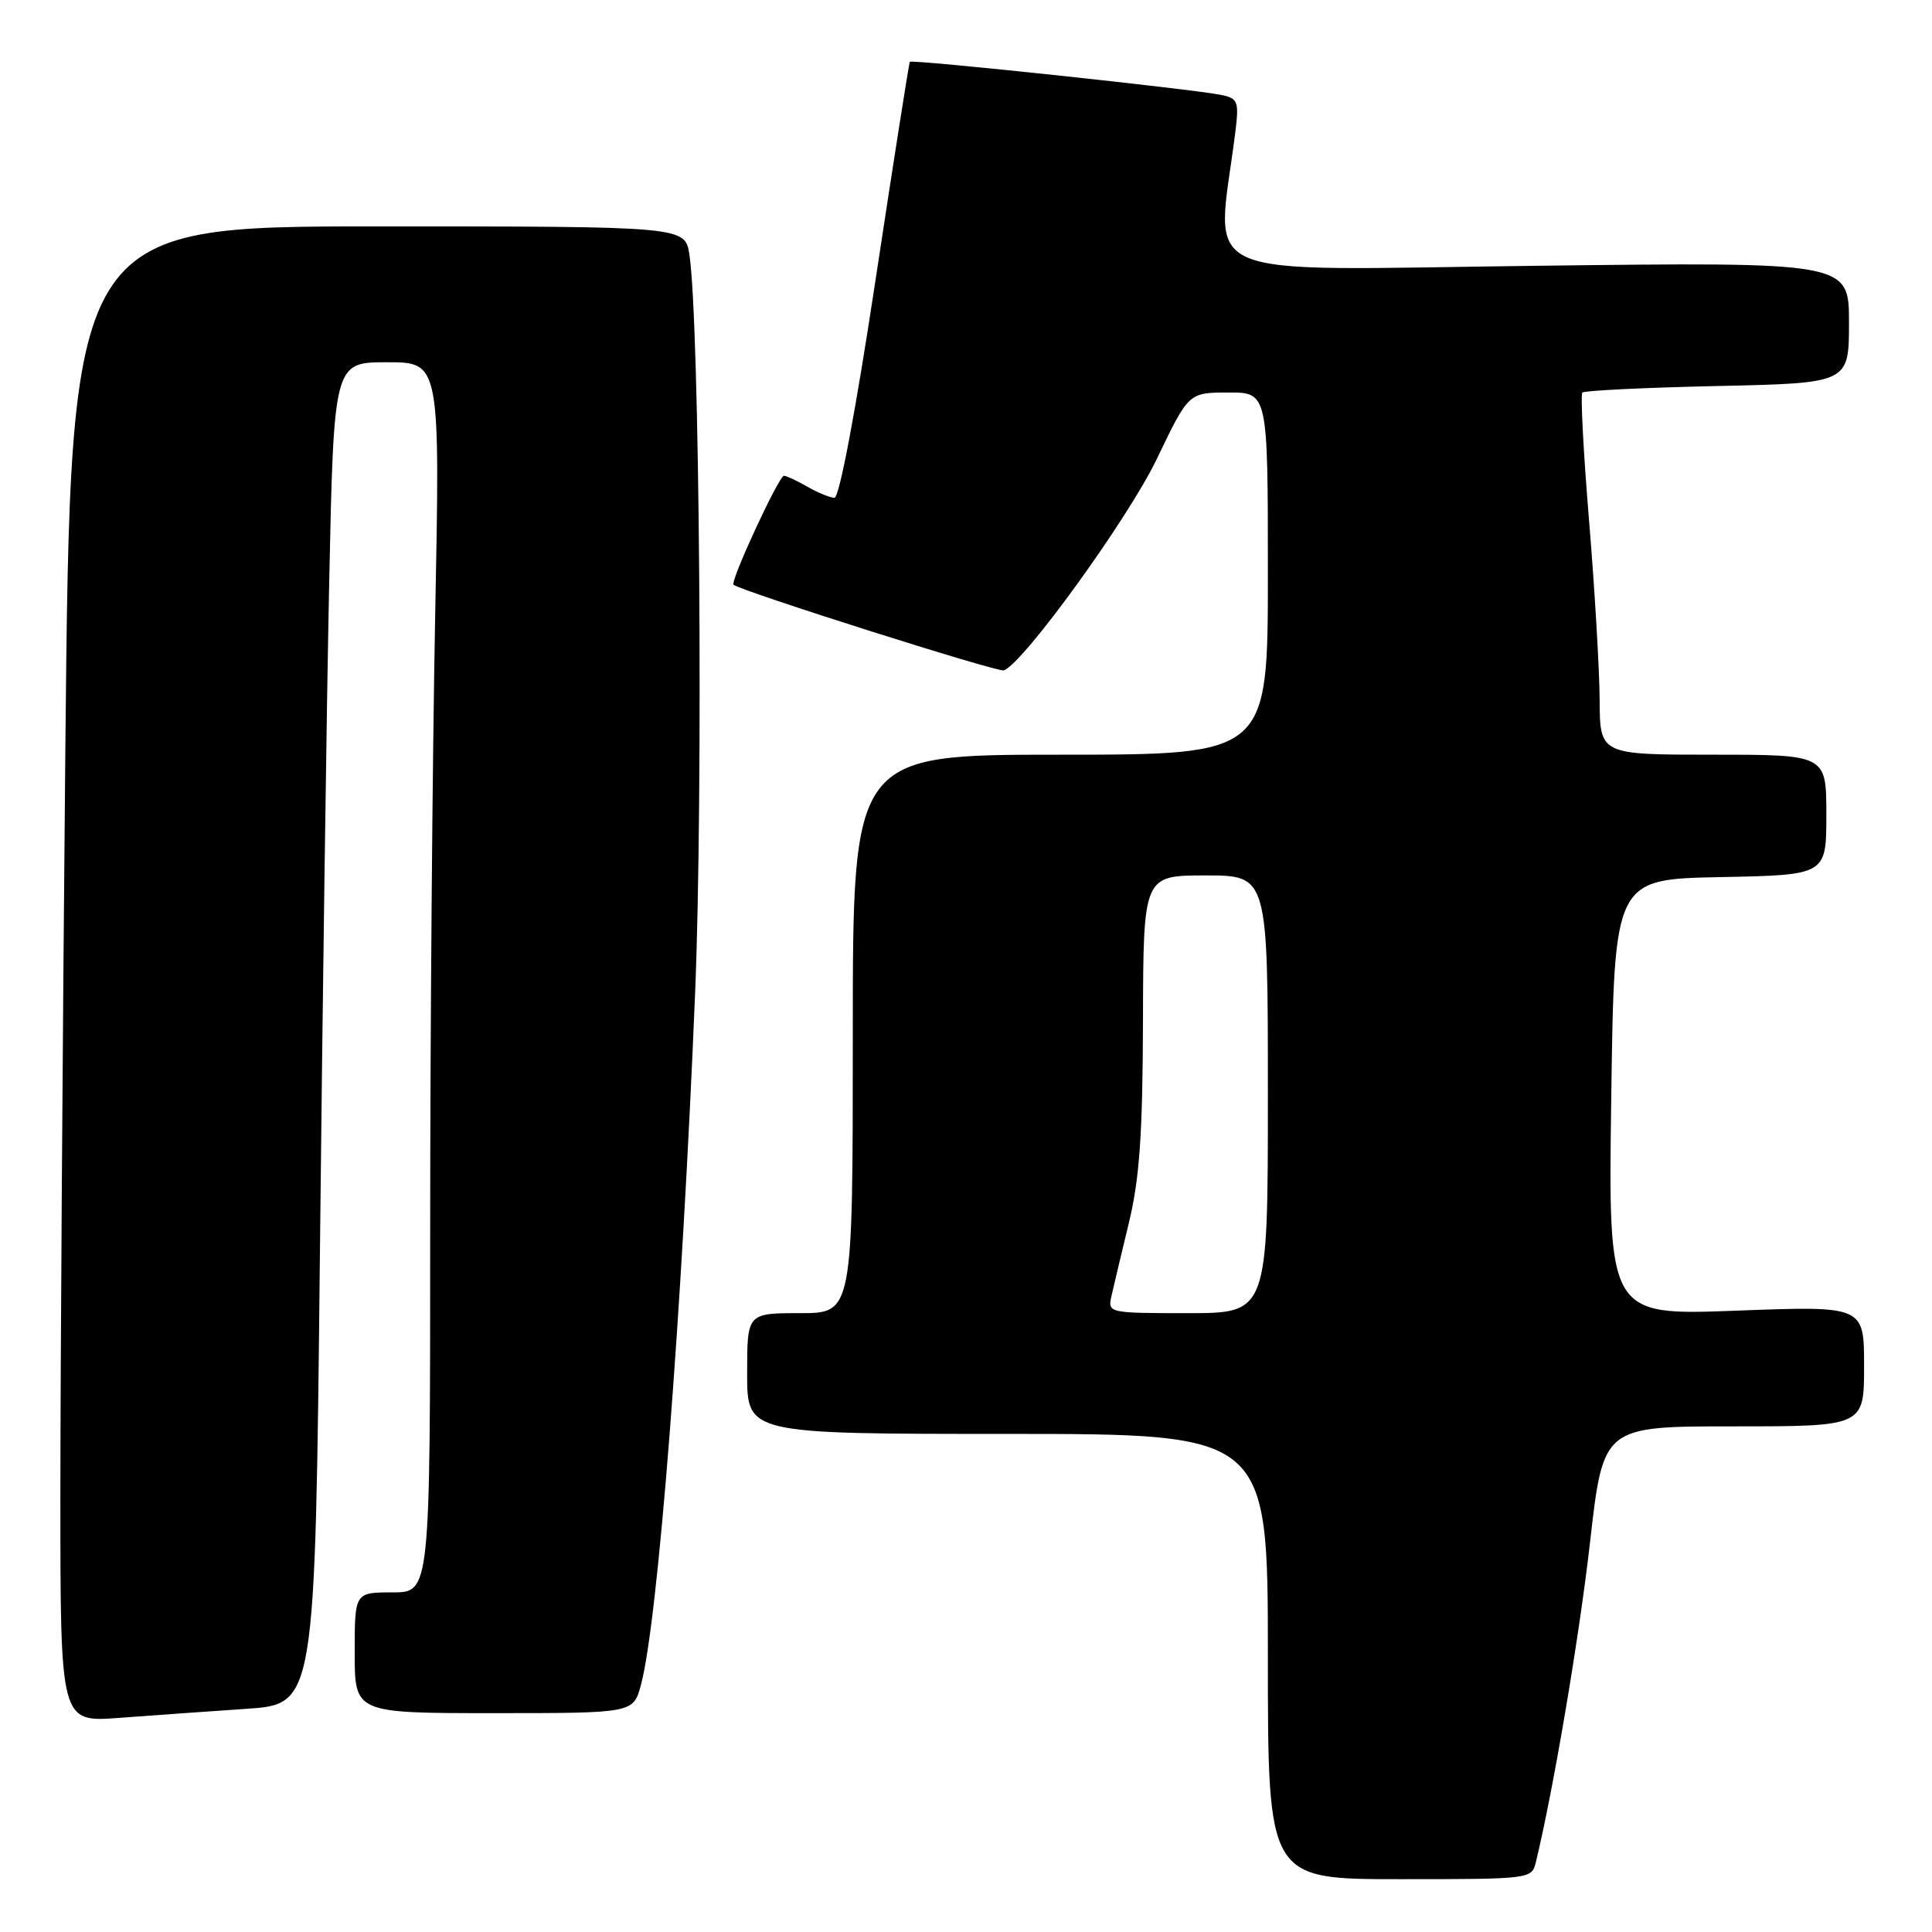 <?xml version="1.0" encoding="UTF-8" standalone="no"?>
<!DOCTYPE svg PUBLIC "-//W3C//DTD SVG 1.1//EN" "http://www.w3.org/Graphics/SVG/1.1/DTD/svg11.dtd" >
<svg xmlns="http://www.w3.org/2000/svg" xmlns:xlink="http://www.w3.org/1999/xlink" version="1.1" viewBox="0 0 256 256">
 <g >
 <path fill="currentColor"
d=" M 203.51 246.75 C 205.84 237.13 209.26 216.94 210.70 204.25 C 212.44 189.00 212.44 189.00 229.72 189.00 C 247.00 189.00 247.00 189.00 247.00 181.02 C 247.00 173.03 247.00 173.03 230.05 173.67 C 213.09 174.31 213.09 174.31 213.50 145.41 C 213.90 116.50 213.90 116.50 227.95 116.22 C 242.00 115.95 242.00 115.95 242.00 107.97 C 242.00 100.00 242.00 100.00 227.00 100.00 C 212.00 100.00 212.00 100.00 211.96 92.75 C 211.94 88.76 211.31 78.08 210.56 69.00 C 209.81 59.92 209.41 52.28 209.67 52.02 C 209.92 51.75 217.98 51.36 227.57 51.15 C 245.00 50.77 245.00 50.77 245.00 42.74 C 245.00 34.71 245.00 34.71 203.38 35.22 C 157.23 35.79 161.15 37.51 163.65 17.80 C 164.20 13.44 164.07 13.06 161.87 12.59 C 158.32 11.83 120.82 7.84 120.56 8.19 C 120.44 8.36 118.39 21.44 115.99 37.25 C 113.39 54.44 111.21 65.99 110.57 65.96 C 109.98 65.95 108.38 65.29 107.00 64.50 C 105.62 63.71 104.22 63.05 103.88 63.04 C 103.22 63.00 96.71 77.07 97.20 77.48 C 98.24 78.34 132.19 89.10 133.00 88.83 C 135.56 87.98 149.52 68.68 153.31 60.76 C 157.50 52.02 157.50 52.02 162.75 52.01 C 168.00 52.00 168.00 52.00 168.00 76.00 C 168.00 100.00 168.00 100.00 140.50 100.00 C 113.00 100.00 113.00 100.00 113.00 137.00 C 113.00 174.00 113.00 174.00 106.00 174.00 C 99.00 174.00 99.00 174.00 99.00 182.00 C 99.00 190.00 99.00 190.00 133.50 190.00 C 168.00 190.00 168.00 190.00 168.00 219.50 C 168.00 249.00 168.00 249.00 185.48 249.00 C 202.78 249.00 202.97 248.98 203.51 246.75 Z  M 32.63 226.43 C 41.76 225.81 41.76 225.81 42.39 166.15 C 42.73 133.34 43.28 93.34 43.62 77.25 C 44.23 48.00 44.23 48.00 51.28 48.00 C 58.32 48.00 58.32 48.00 57.66 81.75 C 57.30 100.31 57.00 136.99 57.00 163.25 C 57.00 211.00 57.00 211.00 52.00 211.00 C 47.00 211.00 47.00 211.00 47.00 219.00 C 47.00 227.00 47.00 227.00 65.46 227.00 C 83.92 227.00 83.92 227.00 84.93 223.25 C 87.18 214.87 90.35 174.39 92.11 131.50 C 93.19 105.05 92.71 42.66 91.35 33.75 C 90.78 30.00 90.78 30.00 50.05 30.00 C 9.33 30.00 9.33 30.00 8.66 99.17 C 8.30 137.21 8.00 181.80 8.00 198.27 C 8.00 228.21 8.00 228.21 15.75 227.63 C 20.01 227.31 27.61 226.77 32.63 226.43 Z  M 147.27 171.75 C 147.55 170.51 148.59 166.12 149.59 162.00 C 151.00 156.15 151.41 150.27 151.45 135.25 C 151.50 116.00 151.50 116.00 159.75 116.00 C 168.00 116.00 168.00 116.00 168.00 145.00 C 168.00 174.00 168.00 174.00 157.38 174.00 C 146.89 174.00 146.77 173.97 147.27 171.75 Z "/>
</g>
</svg>